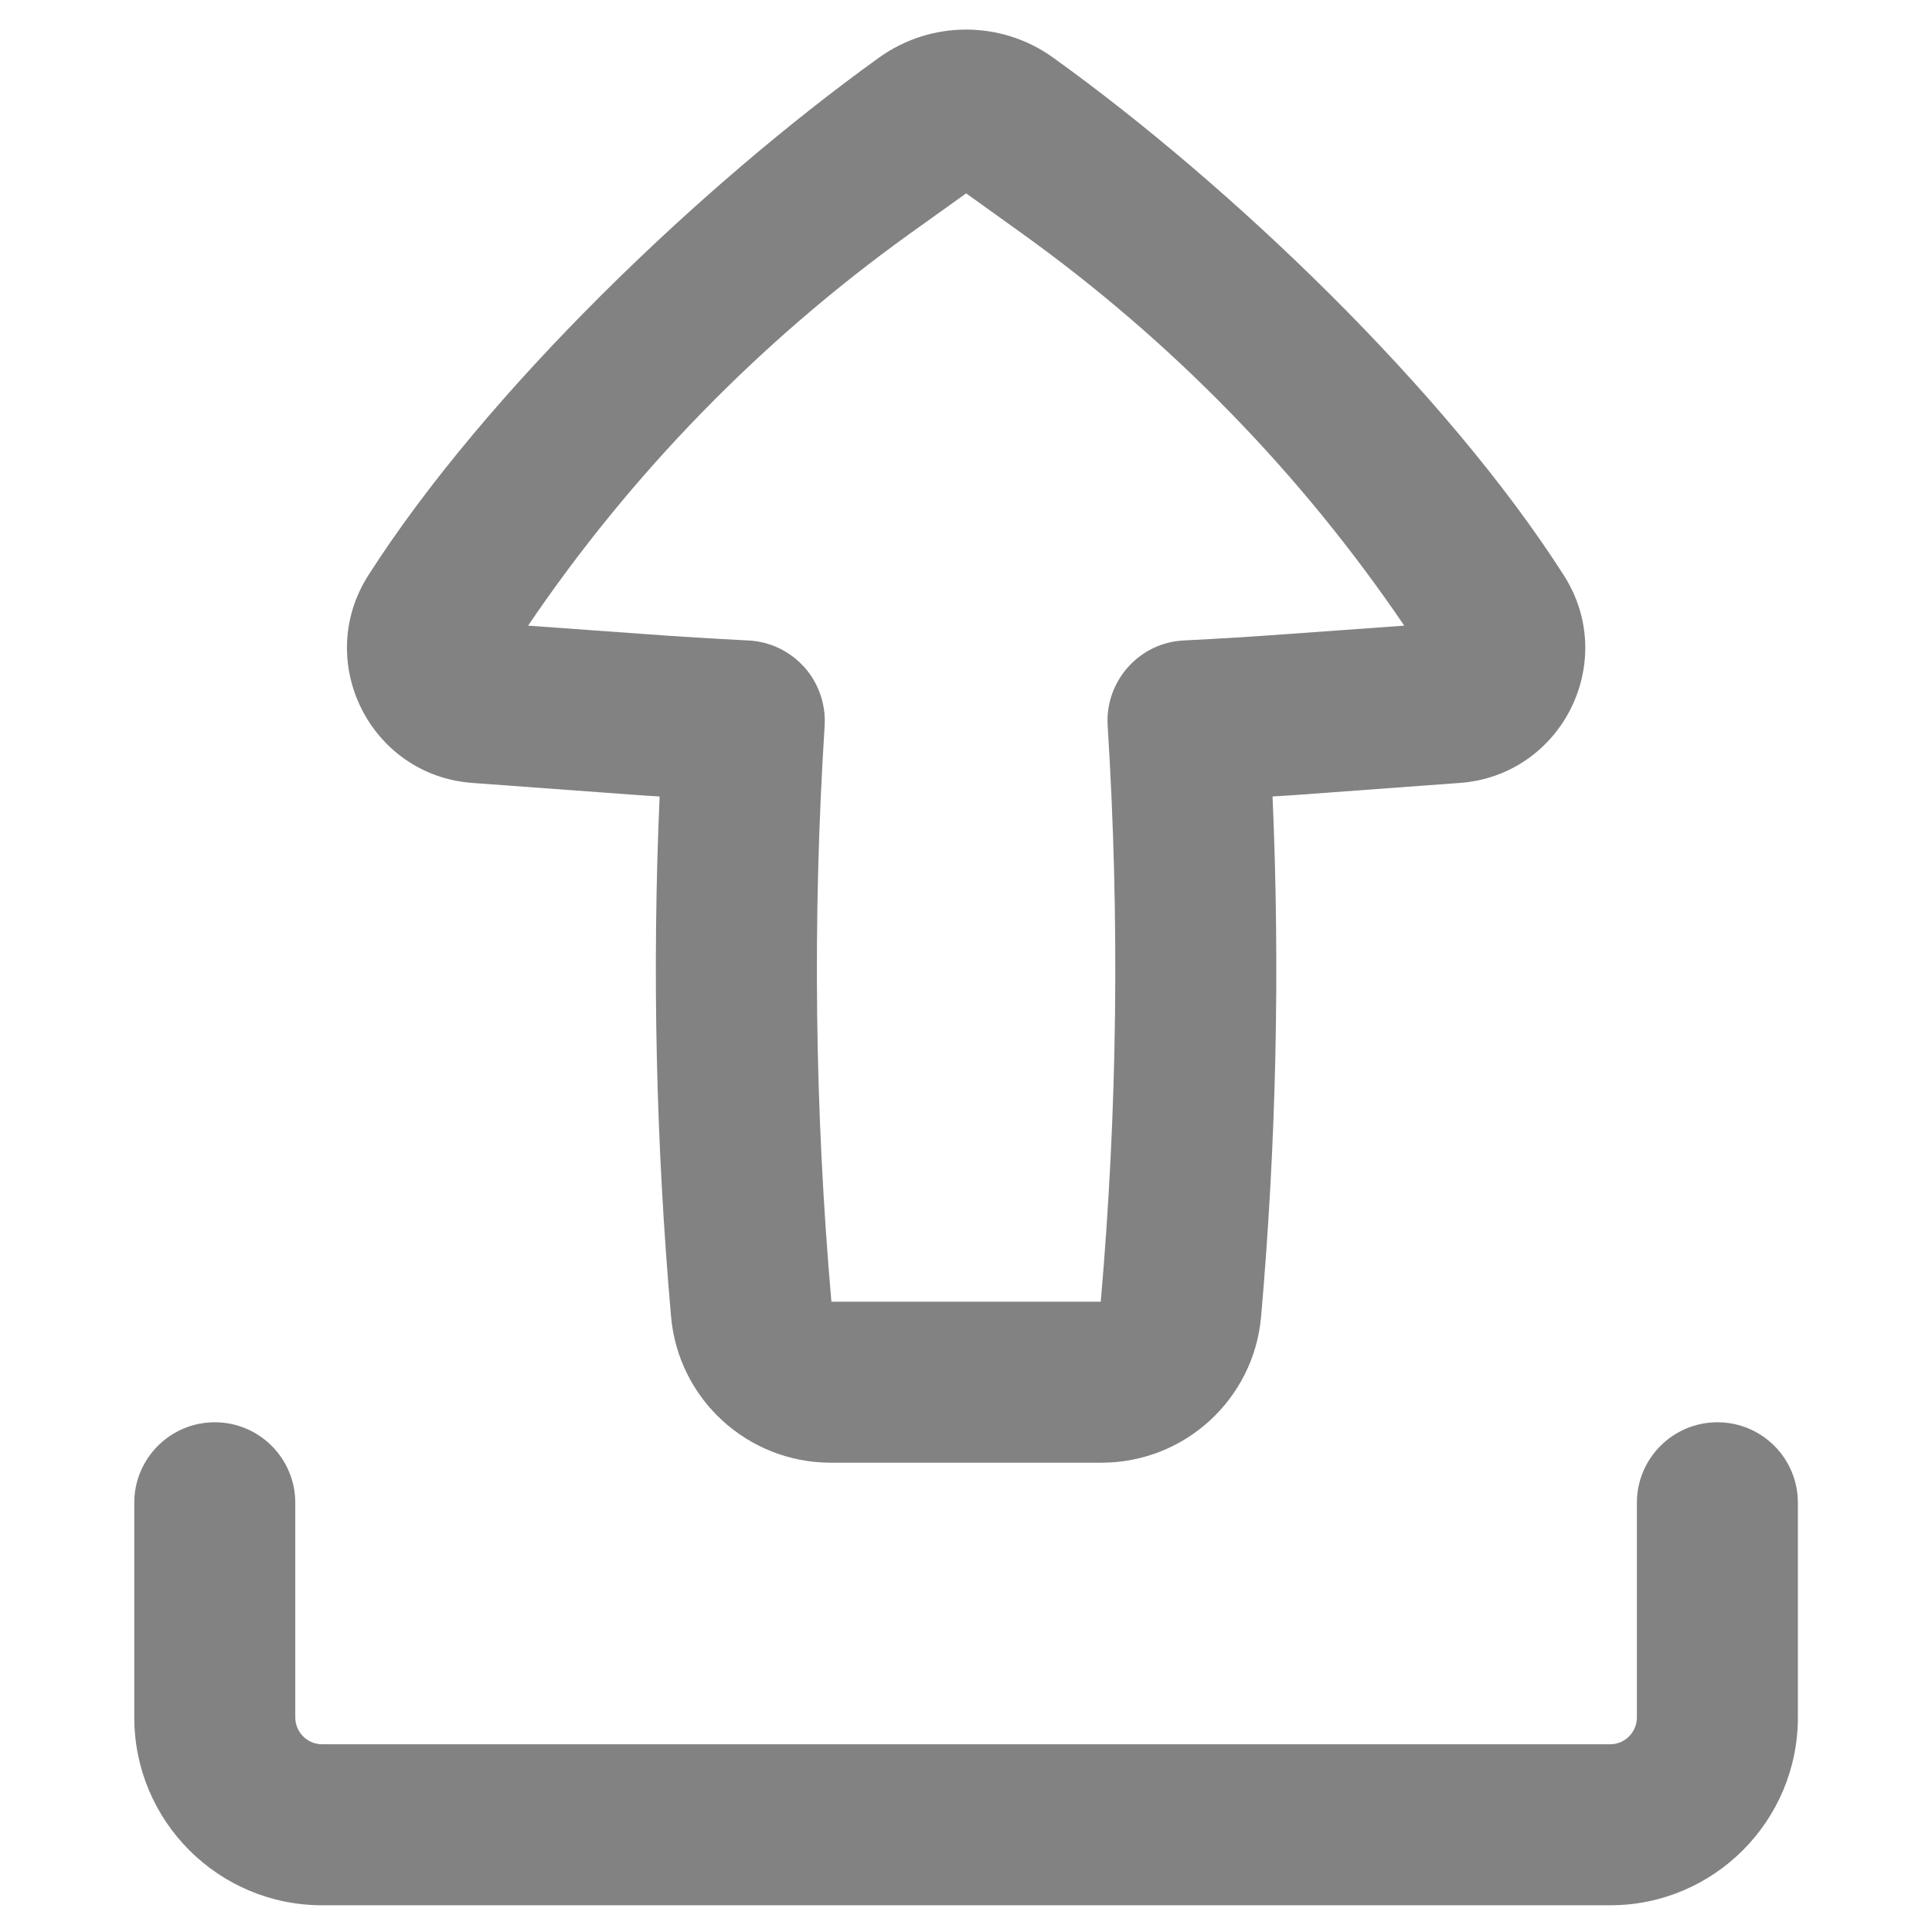 <svg width="12" height="12" viewBox="0 0 12 12" fill="none" xmlns="http://www.w3.org/2000/svg"><path fill-rule="evenodd" clip-rule="evenodd" d="M5.159 9.085C4.644 9.085 4.213 8.691 4.168 8.177C4.074 7.103 4.05 6.024 4.097 4.947C4.041 4.944 3.984 4.94 3.928 4.936L2.935 4.863C2.3 4.817 1.946 4.109 2.288 3.573C3.019 2.429 4.359 1.149 5.461 0.357C5.783 0.126 6.218 0.126 6.54 0.357C7.643 1.149 8.982 2.429 9.713 3.573C10.056 4.109 9.701 4.817 9.066 4.863L8.073 4.936C8.017 4.94 7.961 4.944 7.904 4.947C7.951 6.024 7.927 7.103 7.833 8.177C7.788 8.691 7.358 9.085 6.842 9.085H5.159ZM5.122 4.509C5.046 5.7 5.06 6.896 5.164 8.085H6.837C6.941 6.896 6.955 5.7 6.88 4.509C6.871 4.375 6.917 4.244 7.006 4.144C7.095 4.044 7.22 3.984 7.354 3.978C7.57 3.967 7.785 3.954 8 3.938L8.722 3.886C8.082 2.943 7.281 2.121 6.355 1.455L6.001 1.201L5.646 1.455C4.72 2.121 3.919 2.943 3.28 3.886L4.001 3.938C4.216 3.954 4.432 3.967 4.647 3.978C4.781 3.984 4.906 4.044 4.996 4.144C5.085 4.244 5.13 4.375 5.122 4.509Z" fill="#828282"/><path d="M1.834 9.334C1.834 9.058 1.61 8.834 1.334 8.834C1.058 8.834 0.834 9.058 0.834 9.334V10.667C0.834 11.311 1.356 11.834 2.001 11.834H10.001C10.645 11.834 11.167 11.311 11.167 10.667V9.334C11.167 9.058 10.944 8.834 10.667 8.834C10.391 8.834 10.167 9.058 10.167 9.334V10.667C10.167 10.759 10.093 10.834 10.001 10.834H2.001C1.909 10.834 1.834 10.759 1.834 10.667V9.334Z" fill="#828282"/></svg>